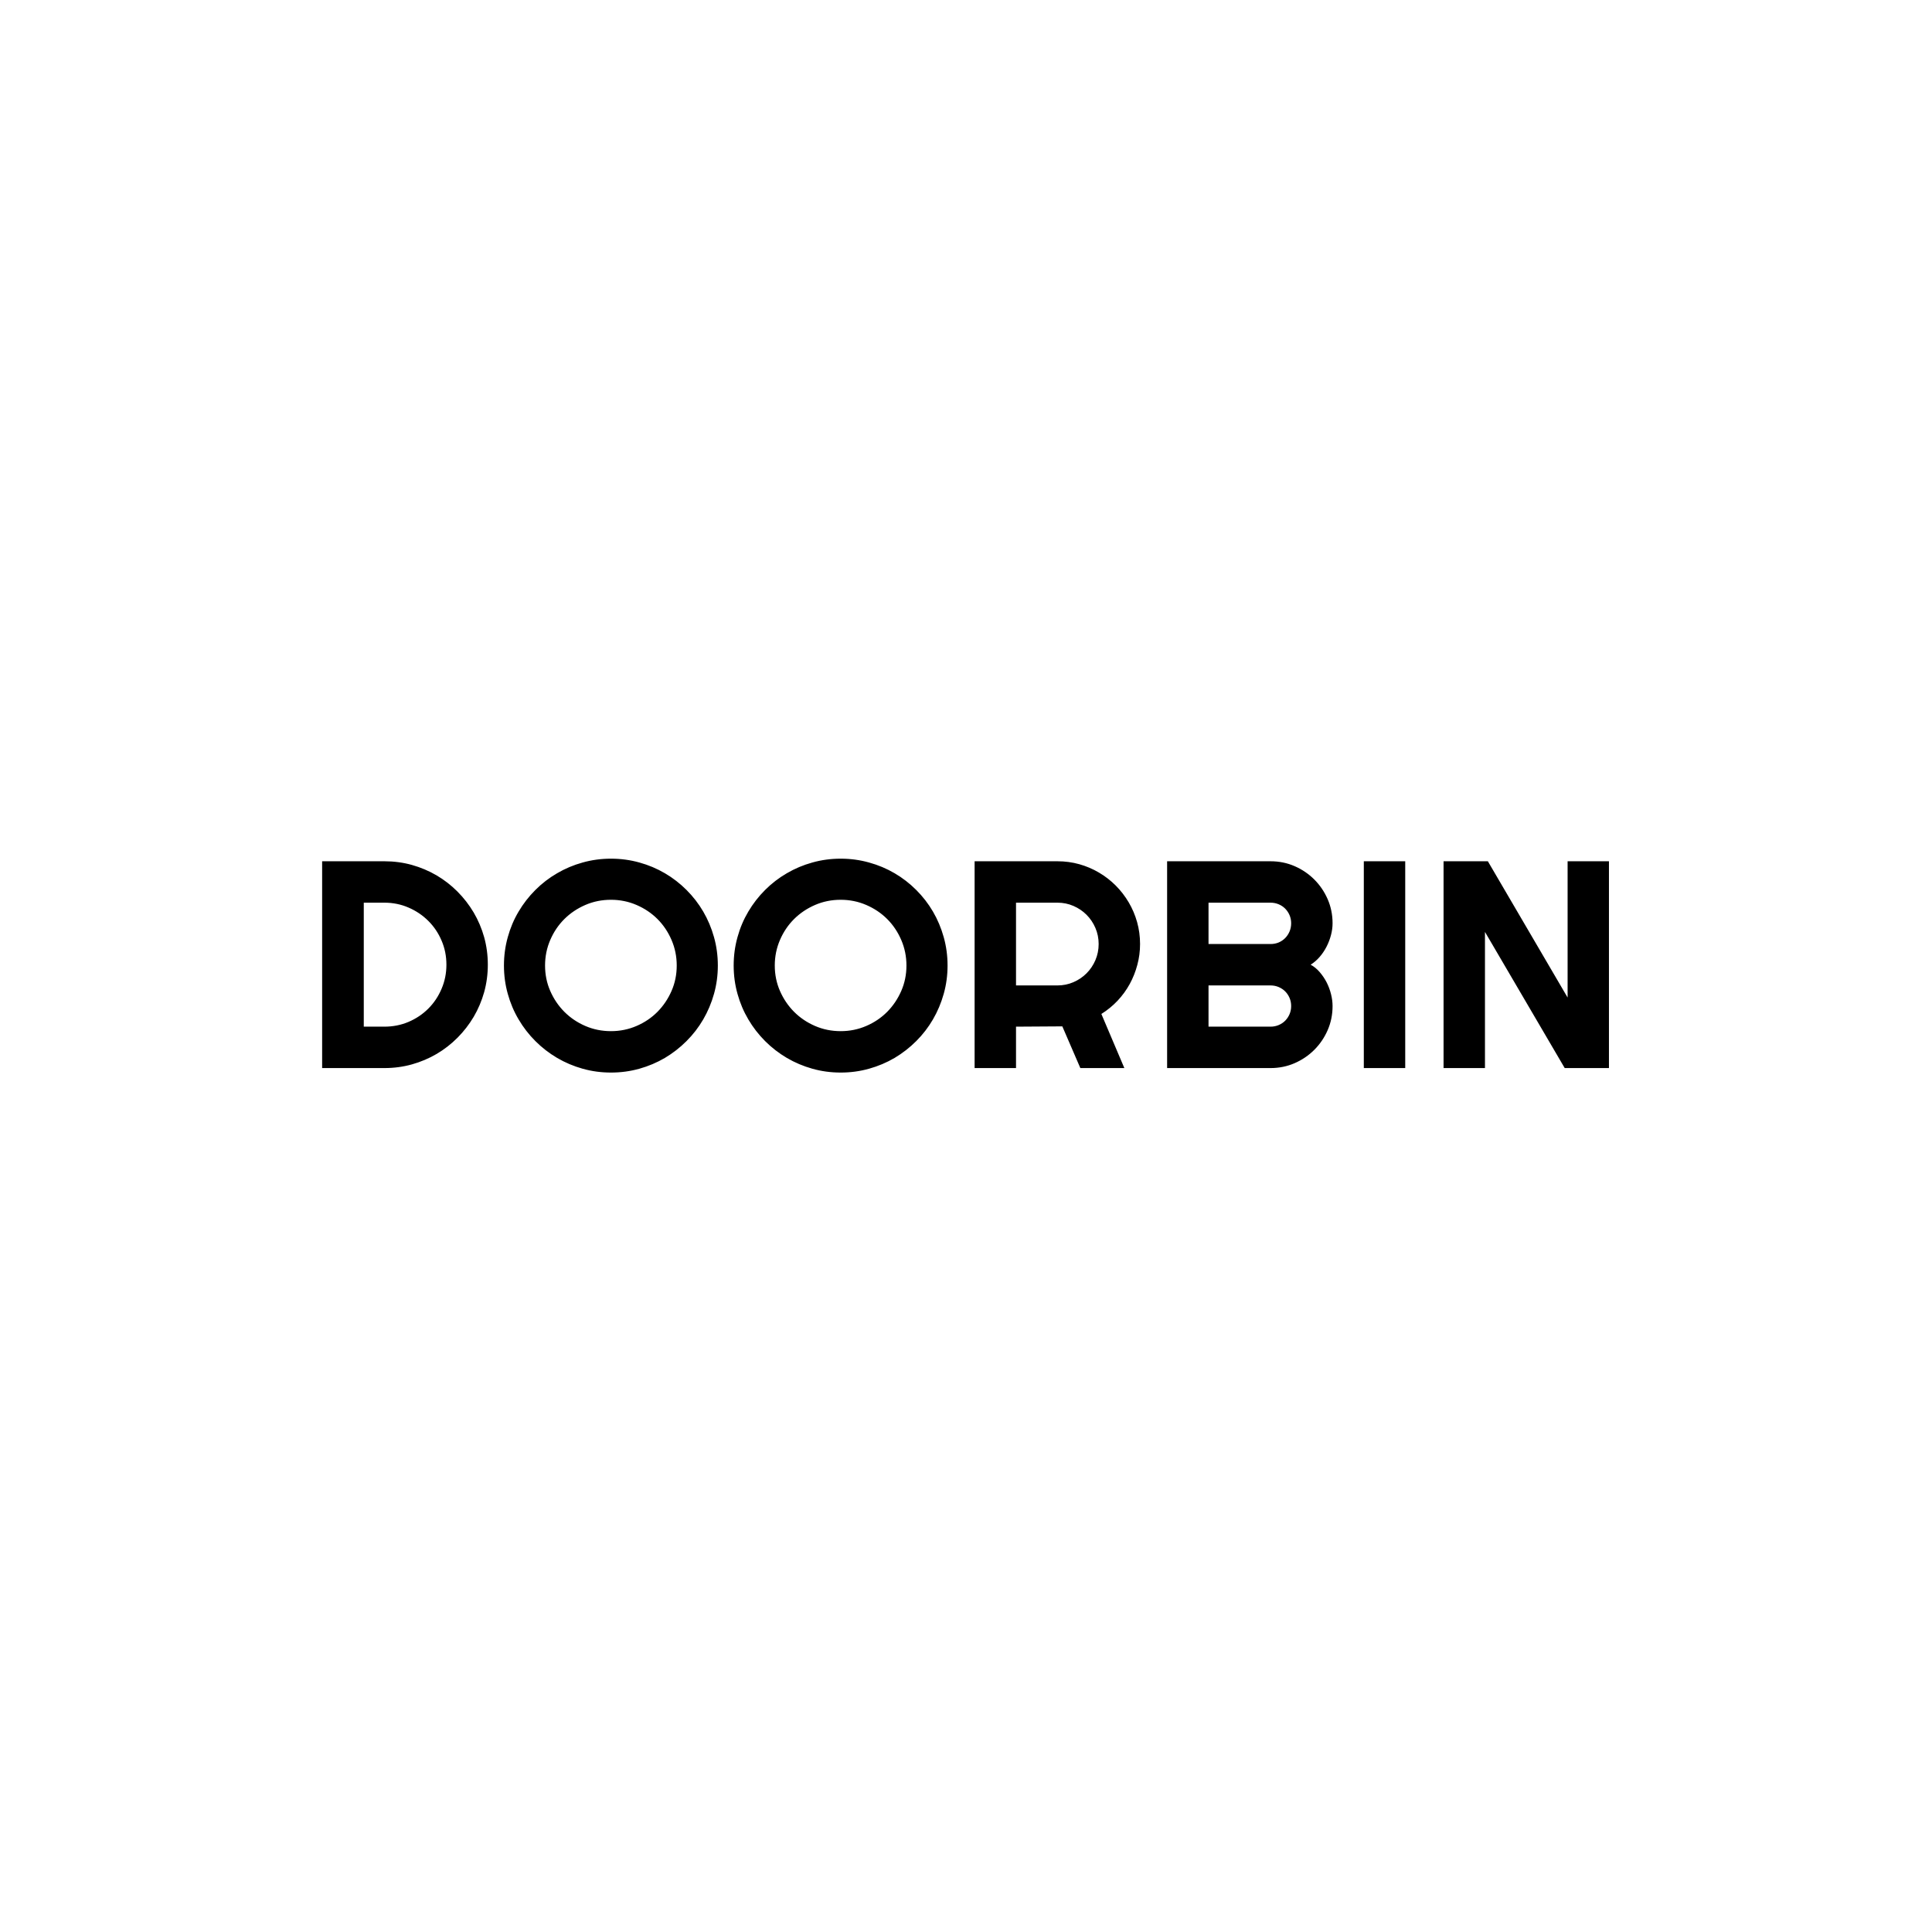 <svg xmlns="http://www.w3.org/2000/svg" version="1.1" xmlns:xlink="http://www.w3.org/1999/xlink" xmlns:svgjs="http://svgjs.dev/svgjs" width="1500" height="1500" viewBox="0 0 1500 1500"><rect width="1500" height="1500" fill="#ffffff"></rect><g transform="matrix(0.667,0,0,0.667,249.394,666.323)"><svg viewBox="0 0 396 66" data-background-color="#ffffff" preserveAspectRatio="xMidYMid meet" height="250" width="1500" xmlns="http://www.w3.org/2000/svg" xmlns:xlink="http://www.w3.org/1999/xlink"><g id="tight-bounds" transform="matrix(1,0,0,1,0.24,0.136)"><svg viewBox="0 0 395.52 65.728" height="65.728" width="395.52"><g><svg viewBox="0 0 395.52 65.728" height="65.728" width="395.52"><g><svg viewBox="0 0 395.52 65.728" height="65.728" width="395.52"><g id="textblocktransform"><svg viewBox="0 0 395.52 65.728" height="65.728" width="395.52" id="textblock"><g><svg viewBox="0 0 395.52 65.728" height="65.728" width="395.52"><g transform="matrix(1,0,0,1,0,0)"><svg width="395.52" viewBox="3.25 -35.45 217.85 36.21" height="65.728" data-palette-color="#2a2c35"><path d="M31.3-17.5L31.3-17.5Q31.3-15.09 30.68-12.85 30.05-10.62 28.91-8.68 27.76-6.74 26.17-5.14 24.58-3.54 22.63-2.39 20.68-1.25 18.44-0.62 16.21 0 13.79 0L13.79 0 3.25 0 3.25-35.01 13.79-35.01Q16.21-35.01 18.44-34.39 20.68-33.76 22.63-32.62 24.58-31.47 26.17-29.87 27.76-28.27 28.91-26.33 30.05-24.39 30.68-22.16 31.3-19.92 31.3-17.5ZM24.29-17.5L24.29-17.5Q24.29-19.68 23.47-21.58 22.66-23.49 21.23-24.91 19.8-26.34 17.88-27.17 15.97-28 13.79-28L13.79-28 10.3-28 10.3-7.01 13.79-7.01Q15.97-7.01 17.88-7.82 19.8-8.64 21.23-10.07 22.66-11.5 23.47-13.42 24.29-15.33 24.29-17.5ZM70.24-17.36L70.24-17.36Q70.24-14.87 69.59-12.56 68.94-10.25 67.77-8.24 66.6-6.23 64.94-4.57 63.28-2.91 61.28-1.72 59.27-0.54 56.96 0.11 54.64 0.76 52.15 0.76L52.15 0.76Q49.66 0.76 47.35 0.11 45.04-0.54 43.03-1.72 41.01-2.91 39.35-4.57 37.69-6.23 36.51-8.24 35.32-10.25 34.68-12.56 34.03-14.87 34.03-17.36L34.03-17.36Q34.03-19.85 34.68-22.17 35.32-24.49 36.51-26.49 37.69-28.49 39.35-30.15 41.01-31.81 43.03-32.98 45.04-34.16 47.35-34.8 49.66-35.45 52.15-35.45L52.15-35.45Q54.64-35.45 56.96-34.8 59.27-34.16 61.28-32.98 63.28-31.81 64.94-30.15 66.6-28.49 67.77-26.49 68.94-24.49 69.59-22.17 70.24-19.85 70.24-17.36ZM63.28-17.36L63.28-17.36Q63.28-19.65 62.4-21.69 61.52-23.73 60.02-25.23 58.52-26.73 56.48-27.61 54.44-28.49 52.15-28.49L52.15-28.49Q49.83-28.49 47.8-27.61 45.77-26.73 44.26-25.23 42.75-23.73 41.87-21.69 40.99-19.65 40.99-17.36L40.99-17.36Q40.99-15.06 41.87-13.05 42.75-11.04 44.26-9.52 45.77-8.01 47.8-7.13 49.83-6.25 52.15-6.25L52.15-6.25Q54.44-6.25 56.48-7.13 58.52-8.01 60.02-9.52 61.52-11.04 62.4-13.05 63.28-15.06 63.28-17.36ZM109.13-17.36L109.13-17.36Q109.13-14.87 108.48-12.56 107.83-10.25 106.66-8.24 105.49-6.23 103.83-4.57 102.17-2.91 100.17-1.72 98.16-0.54 95.84 0.11 93.53 0.76 91.04 0.76L91.04 0.76Q88.54 0.76 86.24 0.11 83.93-0.54 81.92-1.72 79.9-2.91 78.24-4.57 76.58-6.23 75.4-8.24 74.21-10.25 73.57-12.56 72.92-14.87 72.92-17.36L72.92-17.36Q72.92-19.85 73.57-22.17 74.21-24.49 75.4-26.49 76.58-28.49 78.24-30.15 79.9-31.81 81.92-32.98 83.93-34.16 86.24-34.8 88.54-35.45 91.04-35.45L91.04-35.45Q93.53-35.45 95.84-34.8 98.16-34.16 100.17-32.98 102.17-31.81 103.83-30.15 105.49-28.49 106.66-26.49 107.83-24.49 108.48-22.17 109.13-19.85 109.13-17.36ZM102.17-17.36L102.17-17.36Q102.17-19.65 101.29-21.69 100.41-23.73 98.91-25.23 97.41-26.73 95.37-27.61 93.33-28.49 91.04-28.49L91.04-28.49Q88.72-28.49 86.69-27.61 84.66-26.73 83.15-25.23 81.64-23.73 80.76-21.69 79.88-19.65 79.88-17.36L79.88-17.36Q79.88-15.06 80.76-13.05 81.64-11.04 83.15-9.52 84.66-8.01 86.69-7.13 88.72-6.25 91.04-6.25L91.04-6.25Q93.33-6.25 95.37-7.13 97.41-8.01 98.91-9.52 100.41-11.04 101.29-13.05 102.17-15.06 102.17-17.36ZM127.73-28L120.72-28 120.72-13.99 127.73-13.99Q129.17-13.99 130.44-14.54 131.71-15.09 132.66-16.04 133.61-16.99 134.16-18.27 134.71-19.56 134.71-21L134.71-21Q134.71-22.44 134.16-23.72 133.61-25 132.66-25.95 131.71-26.9 130.44-27.45 129.17-28 127.73-28L127.73-28ZM120.72-7.01L120.72 0 113.71 0 113.71-35.01 127.73-35.01Q129.66-35.01 131.44-34.51 133.22-34.01 134.77-33.09 136.32-32.18 137.6-30.9 138.88-29.61 139.8-28.05 140.72-26.49 141.22-24.71 141.72-22.92 141.72-21L141.72-21Q141.72-19.19 141.26-17.48 140.81-15.77 139.97-14.23 139.13-12.7 137.91-11.4 136.69-10.11 135.17-9.16L135.17-9.16 139.06 0 131.61 0 128.56-7.06 120.72-7.01ZM174.31-10.5L174.31-10.5Q174.31-8.33 173.48-6.42 172.65-4.52 171.22-3.09 169.79-1.66 167.89-0.83 165.98 0 163.81 0L163.81 0 146.3 0 146.3-35.01 163.81-35.01Q165.98-35.01 167.89-34.18 169.79-33.35 171.22-31.92 172.65-30.49 173.48-28.59 174.31-26.68 174.31-24.51L174.31-24.51Q174.31-23.54 174.04-22.51 173.77-21.48 173.28-20.53 172.79-19.58 172.11-18.8 171.43-18.02 170.6-17.5L170.6-17.5Q171.45-17.04 172.13-16.25 172.82-15.45 173.31-14.5 173.79-13.55 174.05-12.51 174.31-11.47 174.31-10.5ZM153.31-13.99L153.31-7.01 163.81-7.01Q164.54-7.01 165.18-7.28 165.81-7.54 166.29-8.02 166.76-8.5 167.03-9.13 167.3-9.77 167.3-10.5L167.3-10.5Q167.3-11.23 167.03-11.87 166.76-12.5 166.29-12.98 165.81-13.45 165.18-13.72 164.54-13.99 163.81-13.99L163.81-13.99 153.31-13.99ZM153.31-28L153.31-21 163.81-21Q164.54-21 165.18-21.26 165.81-21.53 166.29-22.01 166.76-22.49 167.03-23.13 167.3-23.78 167.3-24.51L167.3-24.51Q167.3-25.24 167.03-25.88 166.76-26.51 166.29-26.99 165.81-27.47 165.18-27.73 164.54-28 163.81-28L163.81-28 153.31-28ZM186.61-35.01L186.61 0 179.6 0 179.6-35.01 186.61-35.01ZM221.1-35.01L221.1 0 213.61 0 200.11-23.05 200.11 0 193.1 0 193.1-35.01 200.6-35.01 214.1-11.94 214.1-35.01 221.1-35.01Z" opacity="1" transform="matrix(1,0,0,1,0,0)" fill="#000000" class="wordmark-text-0" data-fill-palette-color="primary" id="text-0"></path></svg></g></svg></g></svg></g></svg></g></svg></g><defs></defs></svg><rect width="395.52" height="65.728" fill="none" stroke="none" visibility="hidden"></rect></g></svg></g></svg>